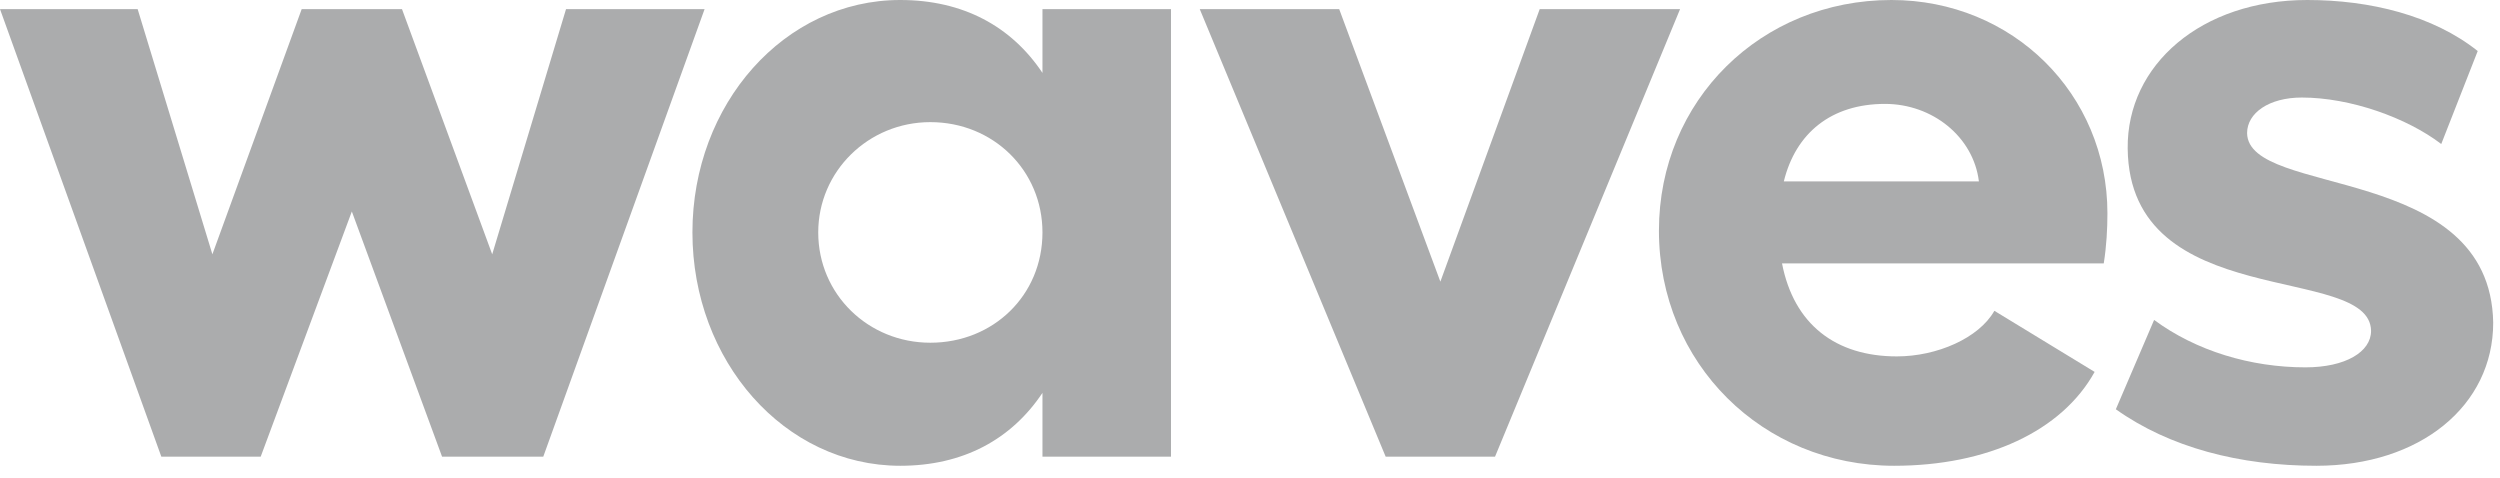 <svg width="68" height="13" viewBox="0 0 68 13" fill="none" xmlns="http://www.w3.org/2000/svg">
<path d="M4.388 12.421H7.091L9.57 5.752L12.024 12.421H14.777L19.165 0.248H15.396L13.388 6.917L10.934 0.248H8.206L5.777 6.917L3.744 0.248H0L4.388 12.421Z" fill="#ABACAD"/>
<path d="M28.355 0.248V1.983C27.512 0.719 26.198 0 24.487 0C21.338 0 18.834 2.826 18.834 6.322C18.834 9.818 21.338 12.669 24.487 12.669C26.198 12.669 27.512 11.95 28.355 10.686V12.421H31.851V0.248H28.355ZM25.305 9.322C23.619 9.322 22.256 8.008 22.256 6.322C22.256 4.661 23.619 3.322 25.305 3.322C27.016 3.322 28.355 4.636 28.355 6.322C28.355 8.033 27.016 9.322 25.305 9.322Z" fill="#ABACAD"/>
<path d="M45.698 0.248H41.88L39.178 7.661L36.426 0.248H32.633L37.69 12.421H40.665L45.698 0.248Z" fill="#ABACAD"/>
<path d="M57.322 5.802C57.322 2.554 54.743 0 51.446 0C47.9 0 45.123 2.727 45.123 6.273C45.123 9.892 47.95 12.669 51.52 12.669C54.049 12.669 56.082 11.727 56.974 10.116L54.247 8.454C53.826 9.198 52.685 9.694 51.594 9.694C49.933 9.694 48.793 8.826 48.471 7.165H57.222C57.297 6.694 57.322 6.223 57.322 5.802ZM48.52 4.934C48.842 3.62 49.809 2.826 51.272 2.826C52.561 2.826 53.677 3.719 53.826 4.934H48.52Z" fill="#ABACAD"/>
<path d="M63.005 12.669C65.832 12.669 67.815 11.033 67.815 8.777C67.741 4.413 61.146 5.38 61.121 3.62C61.121 3.074 61.716 2.653 62.609 2.653C63.923 2.653 65.46 3.198 66.402 3.917L67.394 1.388C66.179 0.421 64.468 0 62.757 0C59.881 0 57.848 1.76 57.873 4.041C57.923 8.529 64.468 7.14 64.493 9C64.493 9.57 63.799 9.992 62.708 9.992C61.22 9.992 59.733 9.545 58.592 8.702L57.551 11.132C59.014 12.173 60.923 12.669 63.005 12.669Z" fill="#ABACAD"/>
</svg>
